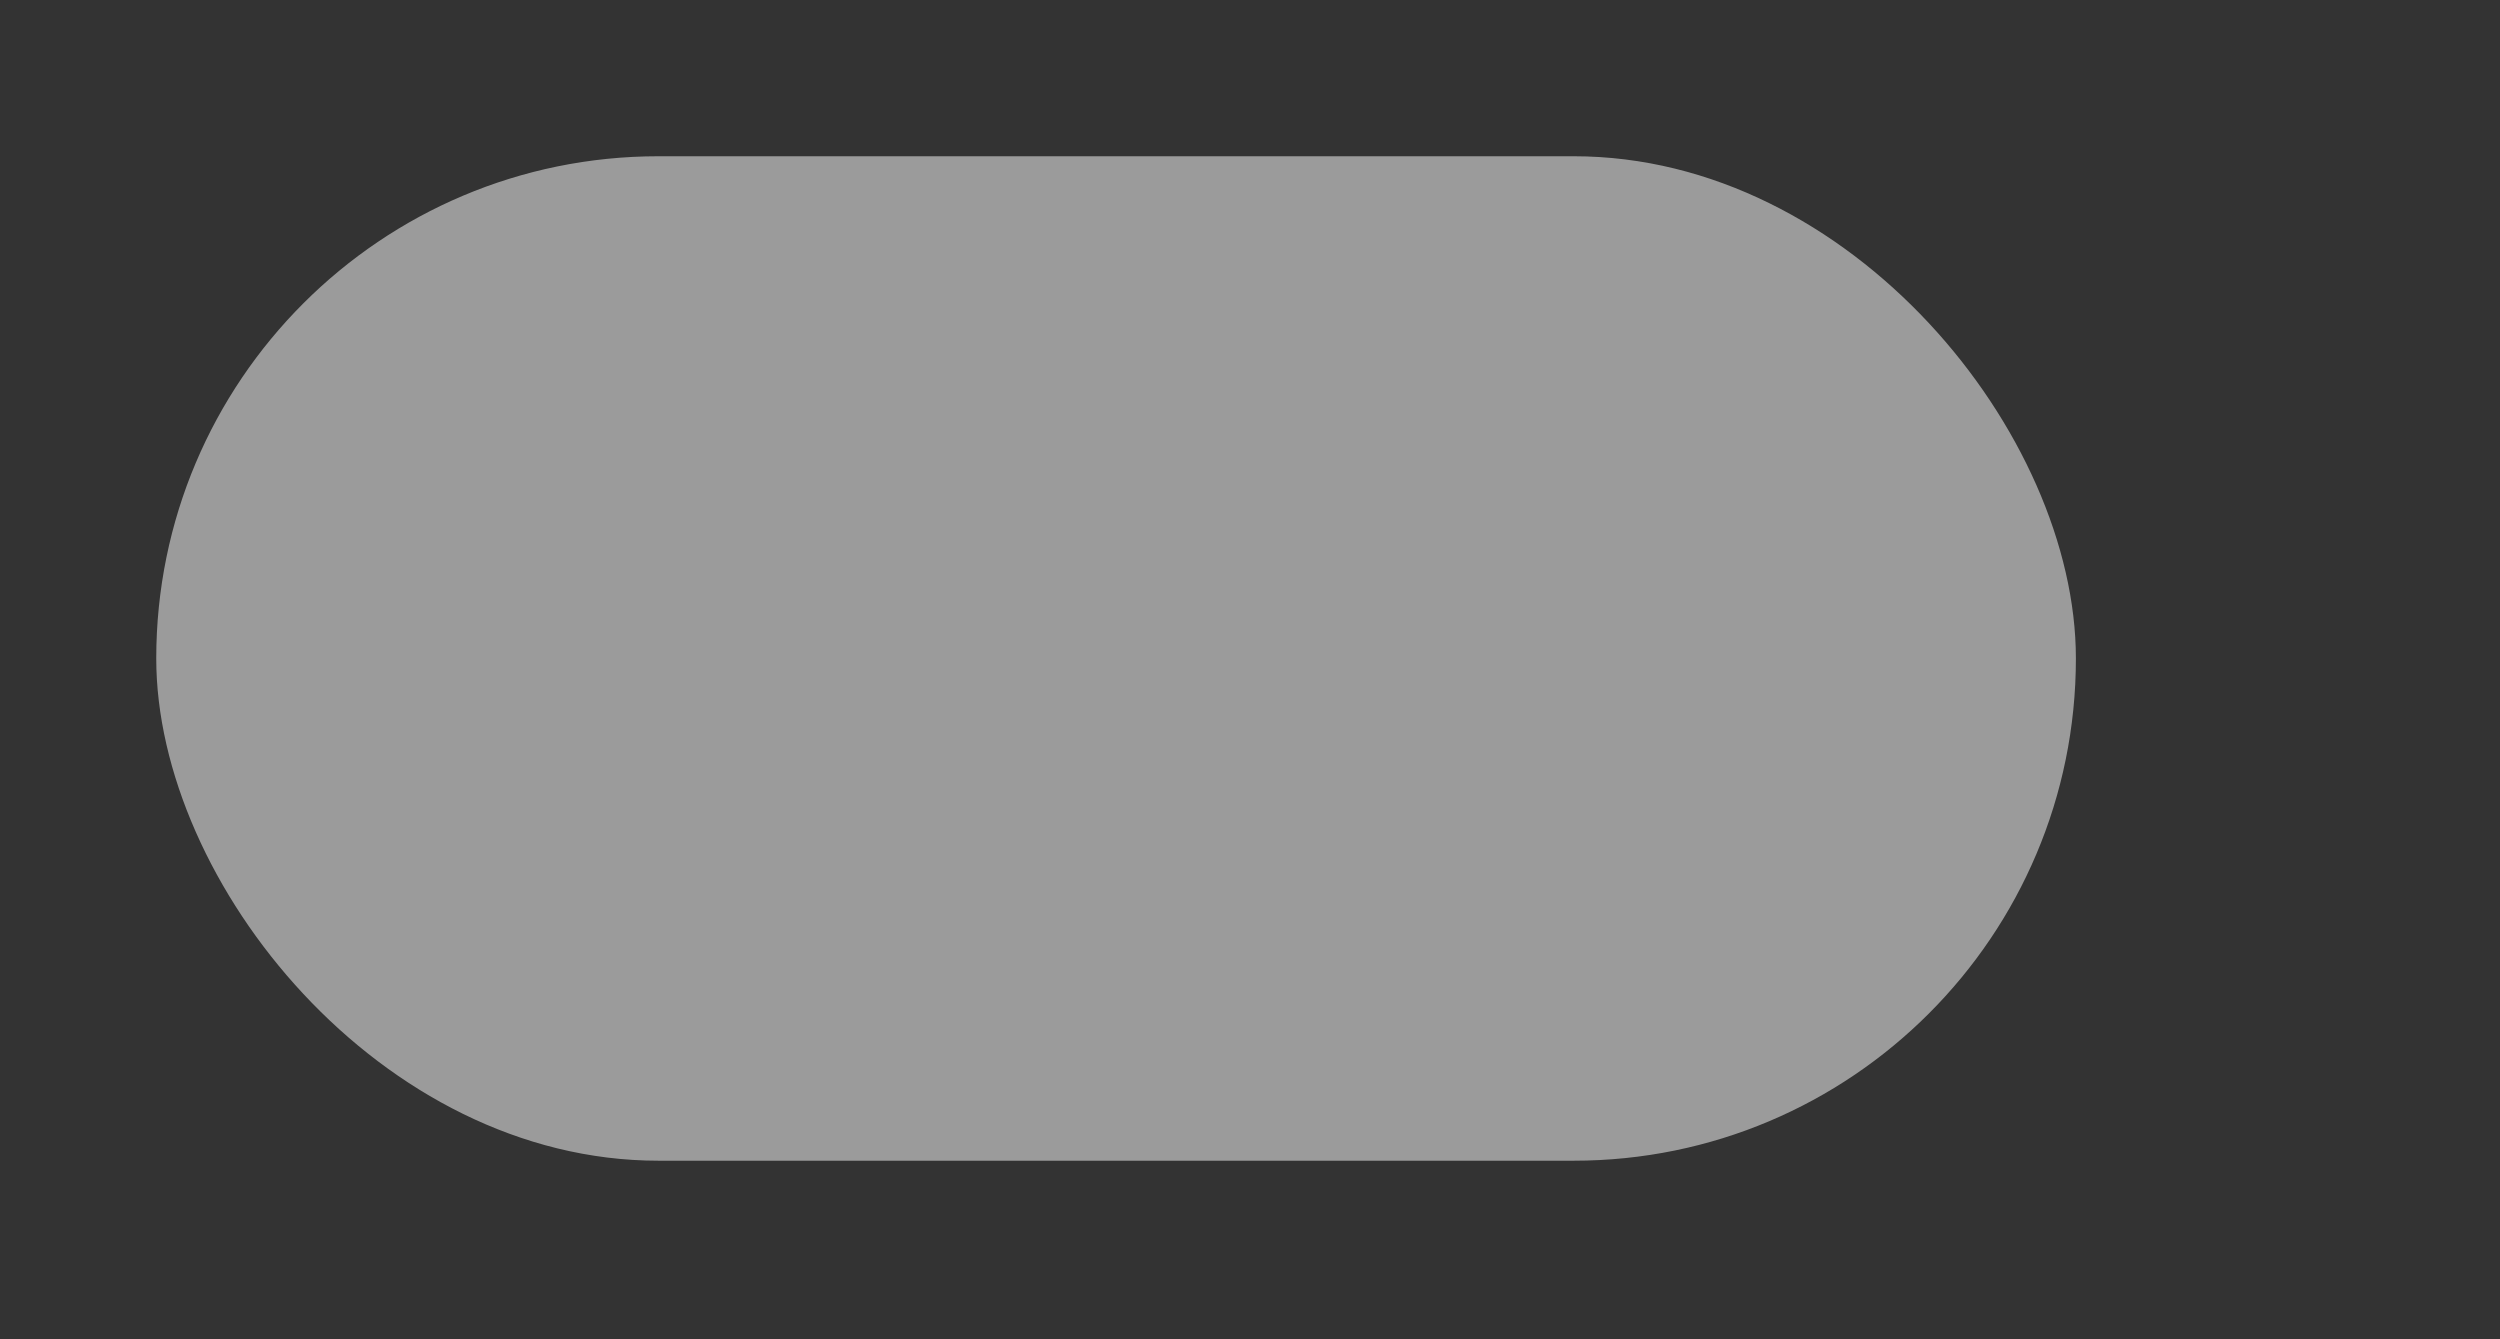 <svg width="112px" height="60px" viewBox="1311 222 112 60" version="1.1" xmlns="http://www.w3.org/2000/svg" xmlns:xlink="http://www.w3.org/1999/xlink">
    <rect x="1311" y="222" width="112" height="60" fill="#333333" stroke="none"/>
    <!-- Generator: Sketch 41.2 (35397) - http://www.bohemiancoding.com/sketch -->
    <desc>Created with Sketch.</desc>
    <defs>
        <rect id="path-1" x="1311" y="222" width="112" height="60" rx="30"></rect>
        <mask id="mask-2" maskContentUnits="userSpaceOnUse" maskUnits="objectBoundingBox" x="0" y="0" width="112" height="60" fill="white">
            <use xlink:href="#path-1"></use>
        </mask>
    </defs>
    <use id="Background" stroke="#DDDDDD" mask="url(#mask-2)" stroke-width="2.64" fill="#FFFFFF" fill-rule="evenodd" xlink:href="#path-1"></use>
    <rect id="Background" stroke="none" fill="#9B9B9B" fill-rule="evenodd" x="1318" y="229" width="86" height="45" rx="22.5"></rect>
</svg>